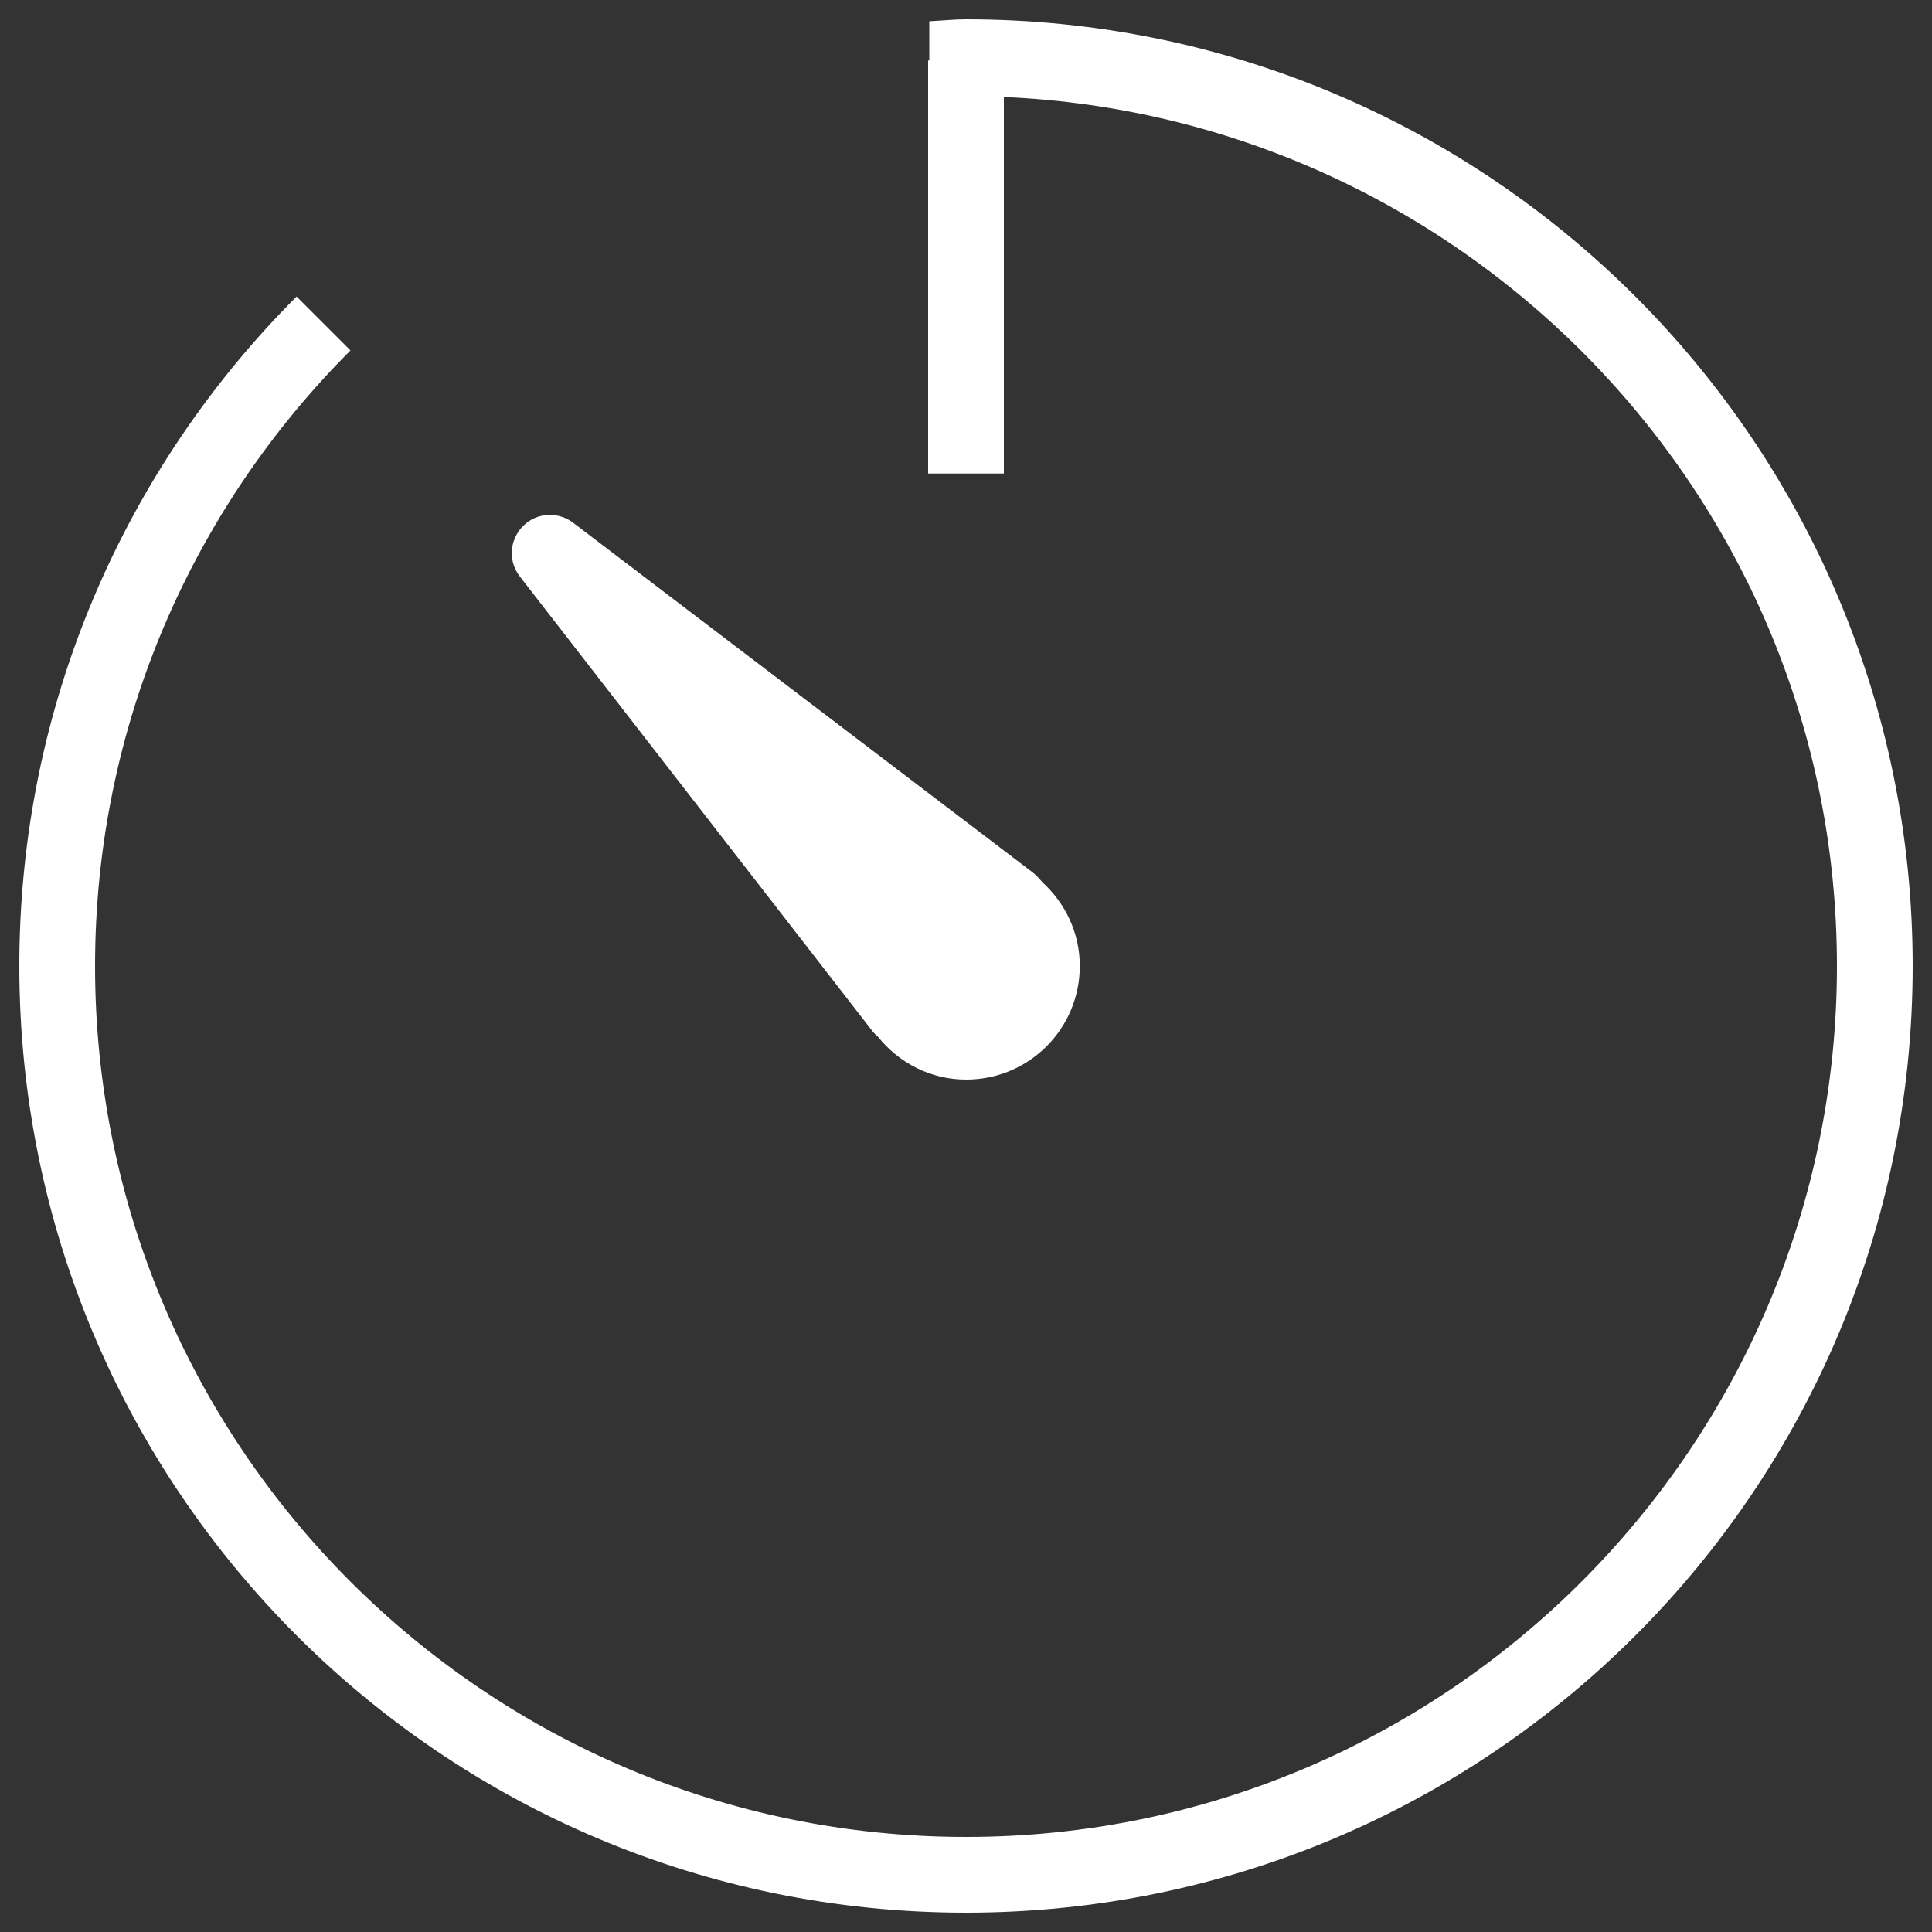 <svg version="1.1" xmlns="http://www.w3.org/2000/svg" x="0px" y="0px" viewBox="0 0 1000 1000" enable-background="new 0 0 1000 1000" xml:space="preserve">
<rect x="0" y="0" width="1000" height="1000" fill="#333333" stroke="none"/>
<g fill="white">
    <path d="M451.8,534c0.8,1,1.8,1.8,2.7,2.7c10.8,13.4,27.1,22.1,45.6,22.1c32.5,0,58.8-26.3,58.8-58.8c0-17.3-7.6-32.6-19.4-43.4c-1.5-1.7-2.9-3.5-5.2-5.2L296.7,270.6c-6.9-5.3-16.9-5.6-24.1,0c-8.6,6.7-10.3,19.1-3.6,27.7L451.8,534L451.8,534z"/>
    <path d="M500.1,10c-6.4,0-12.7,0.7-19.1,1v20.3h-0.6v213.8h39.2V50.2C759.1,60.6,950.8,258.1,950.8,500c0,248.6-202.2,450.8-450.8,450.8S49.2,748.6,49.2,500c0-124.3,50.6-237,132.2-318.6l-27.9-27.9C64.9,242.2,10,364.7,10,500c0,270.6,219.3,490,490,490c270.7,0,490-219.3,490-490C990,229.4,770.7,10,500.1,10L500.1,10z"/>
</g>
</svg>